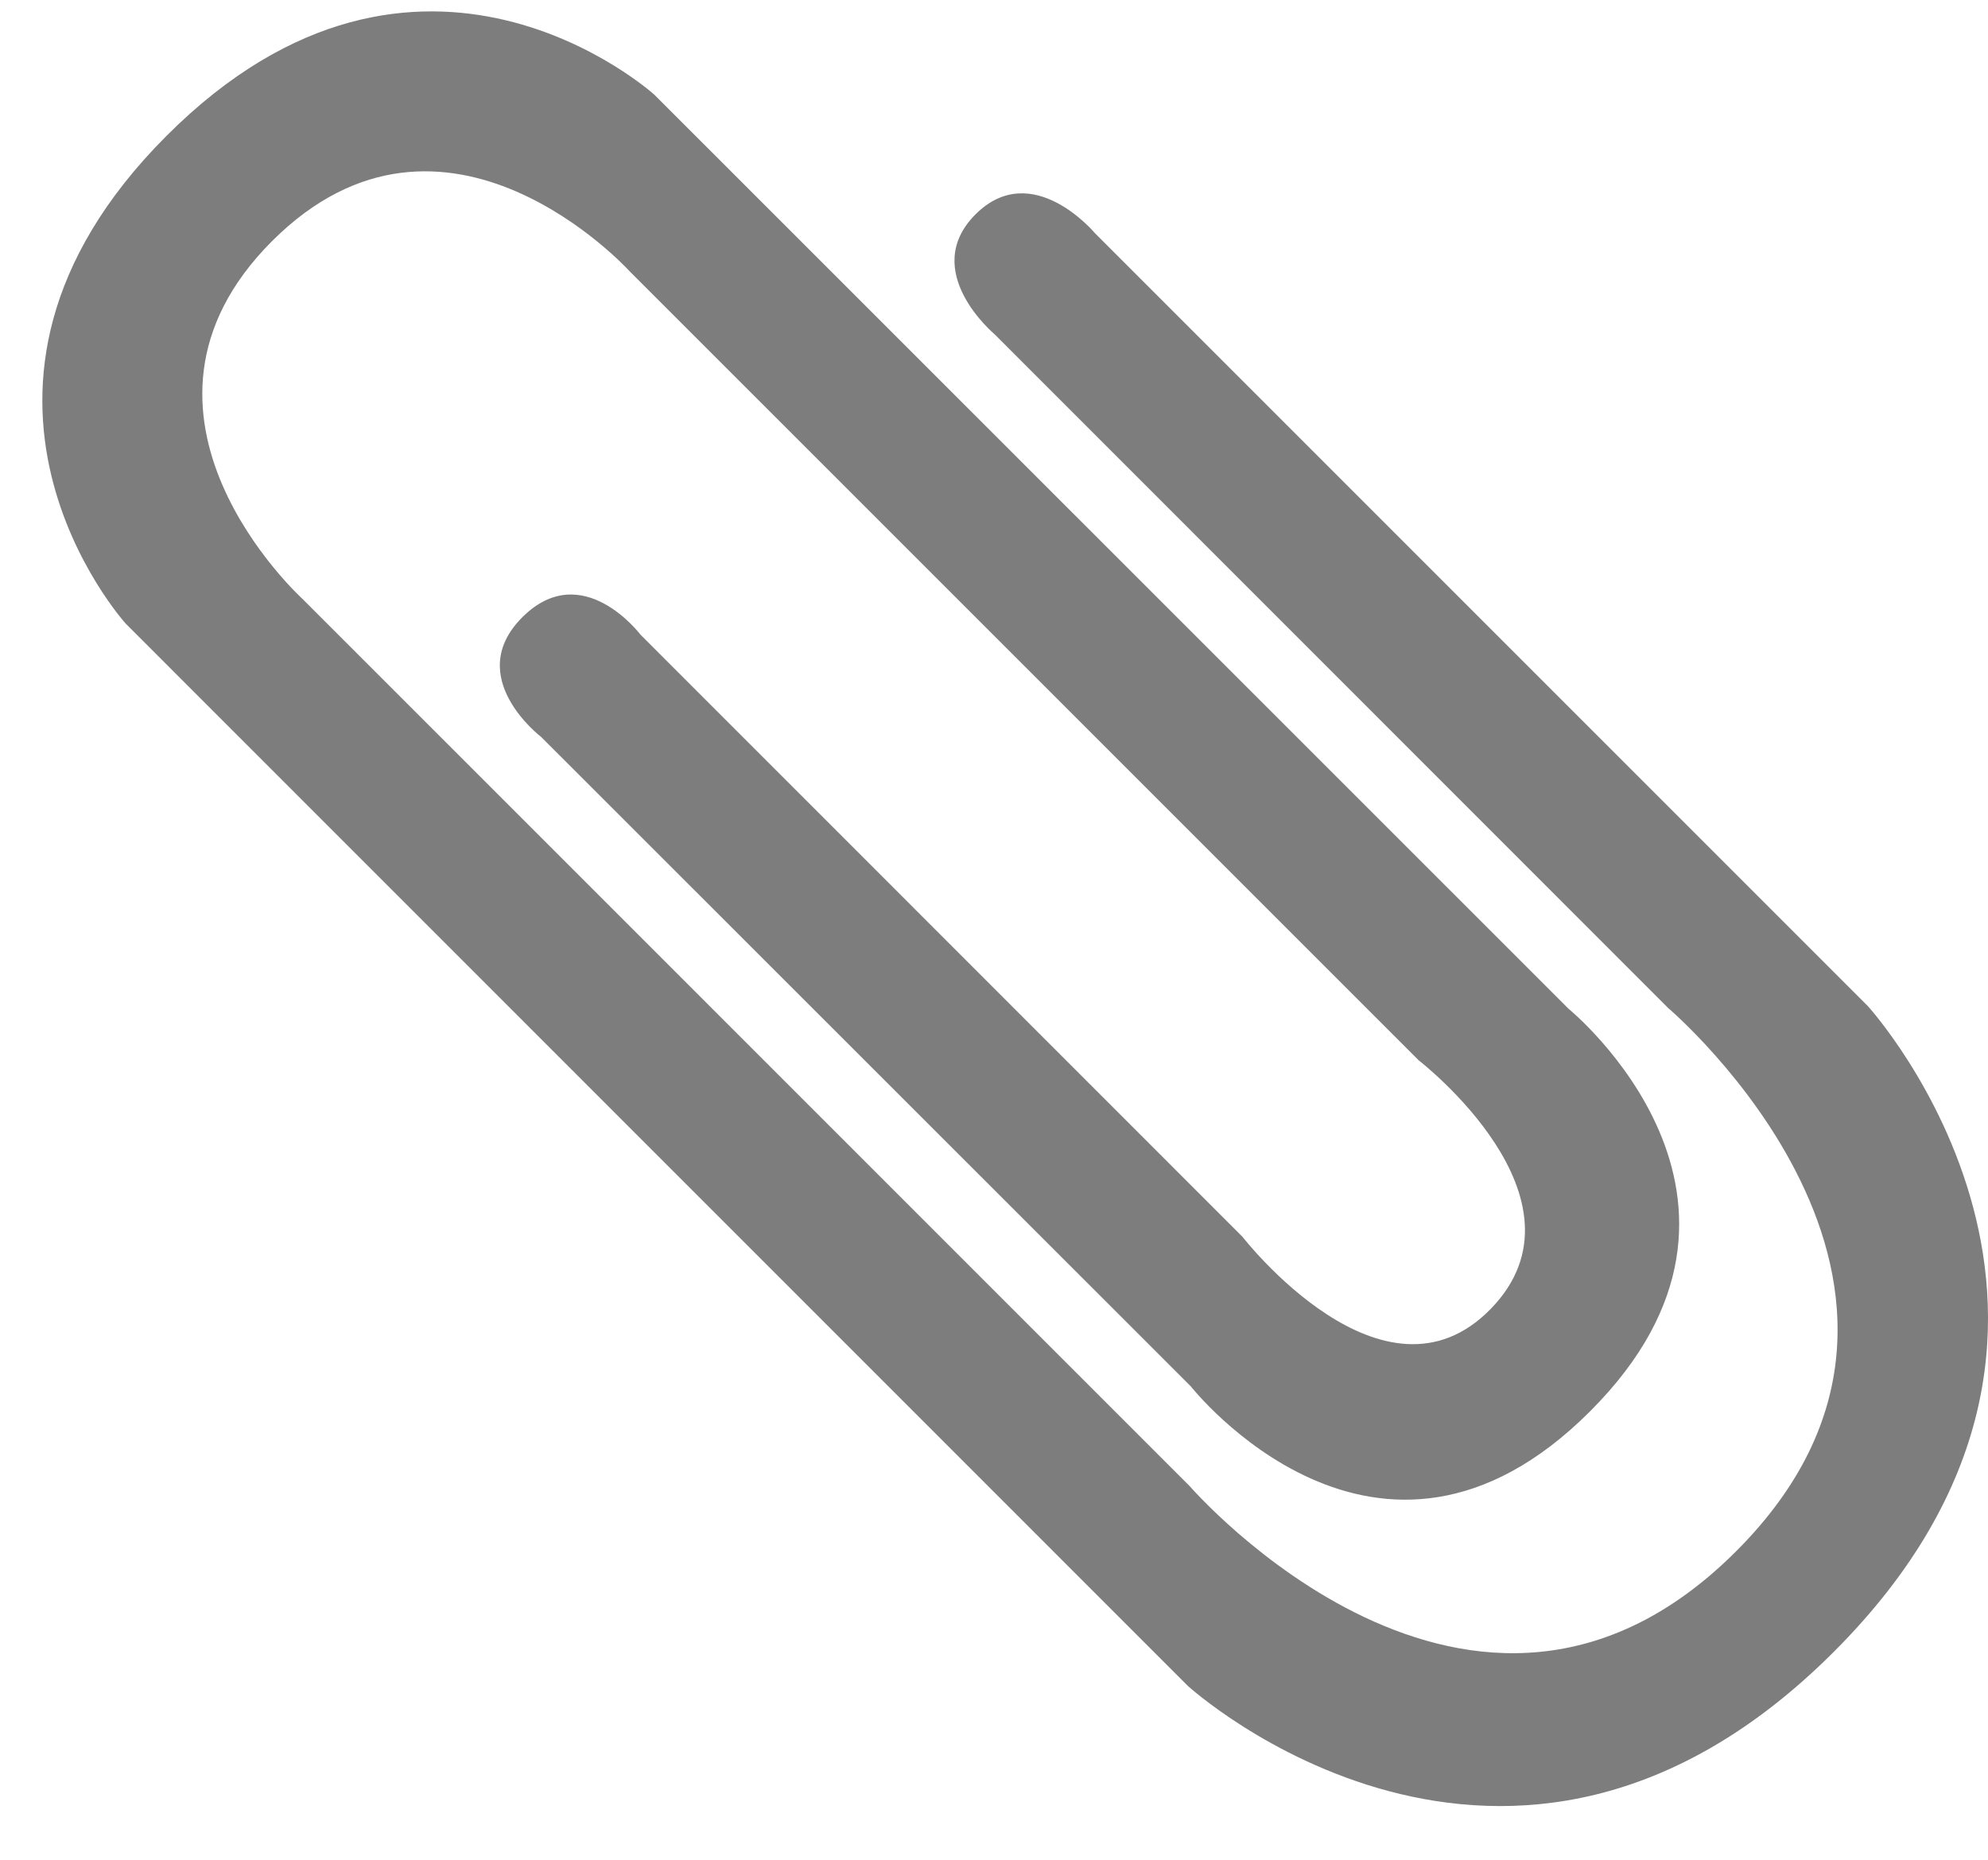 <?xml version="1.0" encoding="UTF-8"?>
<svg width="31px" height="29px" viewBox="0 0 31 29" version="1.1" xmlns="http://www.w3.org/2000/svg" xmlns:xlink="http://www.w3.org/1999/xlink">
    <!-- Generator: Sketch 50.2 (55047) - http://www.bohemiancoding.com/sketch -->
    <title>paperclip</title>
    <desc>Created with Sketch.</desc>
    <defs></defs>
    <g id="Page-1" stroke="none" stroke-width="1" fill="none" fill-rule="evenodd">
        <g id="paperclip" transform="translate(15.5, 14.5) scale(-1, 1) translate(-15.5, -14.5) " fill="#7D7D7D" fill-rule="nonzero">
            <path d="M22.562,11.491 C22.562,11.491 23.789,10.558 22.855,9.625 C21.921,8.692 21.013,9.896 21.013,9.896 L11.624,19.287 C11.624,19.287 9.425,22.125 7.753,20.409 C6.083,18.691 8.874,16.537 8.874,16.537 L21.185,4.227 C21.185,4.227 24.058,1.062 26.759,3.761 C29.456,6.461 26.282,9.34 26.282,9.34 L12.449,23.173 C12.449,23.173 8.023,28.286 3.926,24.188 C-0.171,20.09 4.992,15.714 4.992,15.714 L15.494,5.209 C15.494,5.209 16.67,4.227 15.789,3.343 C14.904,2.46 13.924,3.638 13.924,3.638 L1.873,15.689 C1.873,15.689 -2.676,20.678 2.404,25.757 C7.484,30.839 12.476,26.29 12.476,26.29 L29.039,9.725 C29.039,9.725 32.353,6.07 28.402,2.117 C24.451,-1.836 20.795,1.478 20.795,1.478 L6.543,15.728 C6.543,15.728 2.893,18.697 6.205,22.007 C9.517,25.321 12.432,21.617 12.432,21.617 L22.562,11.491 Z" id="Shape"></path>
        </g>
    </g>
</svg>
